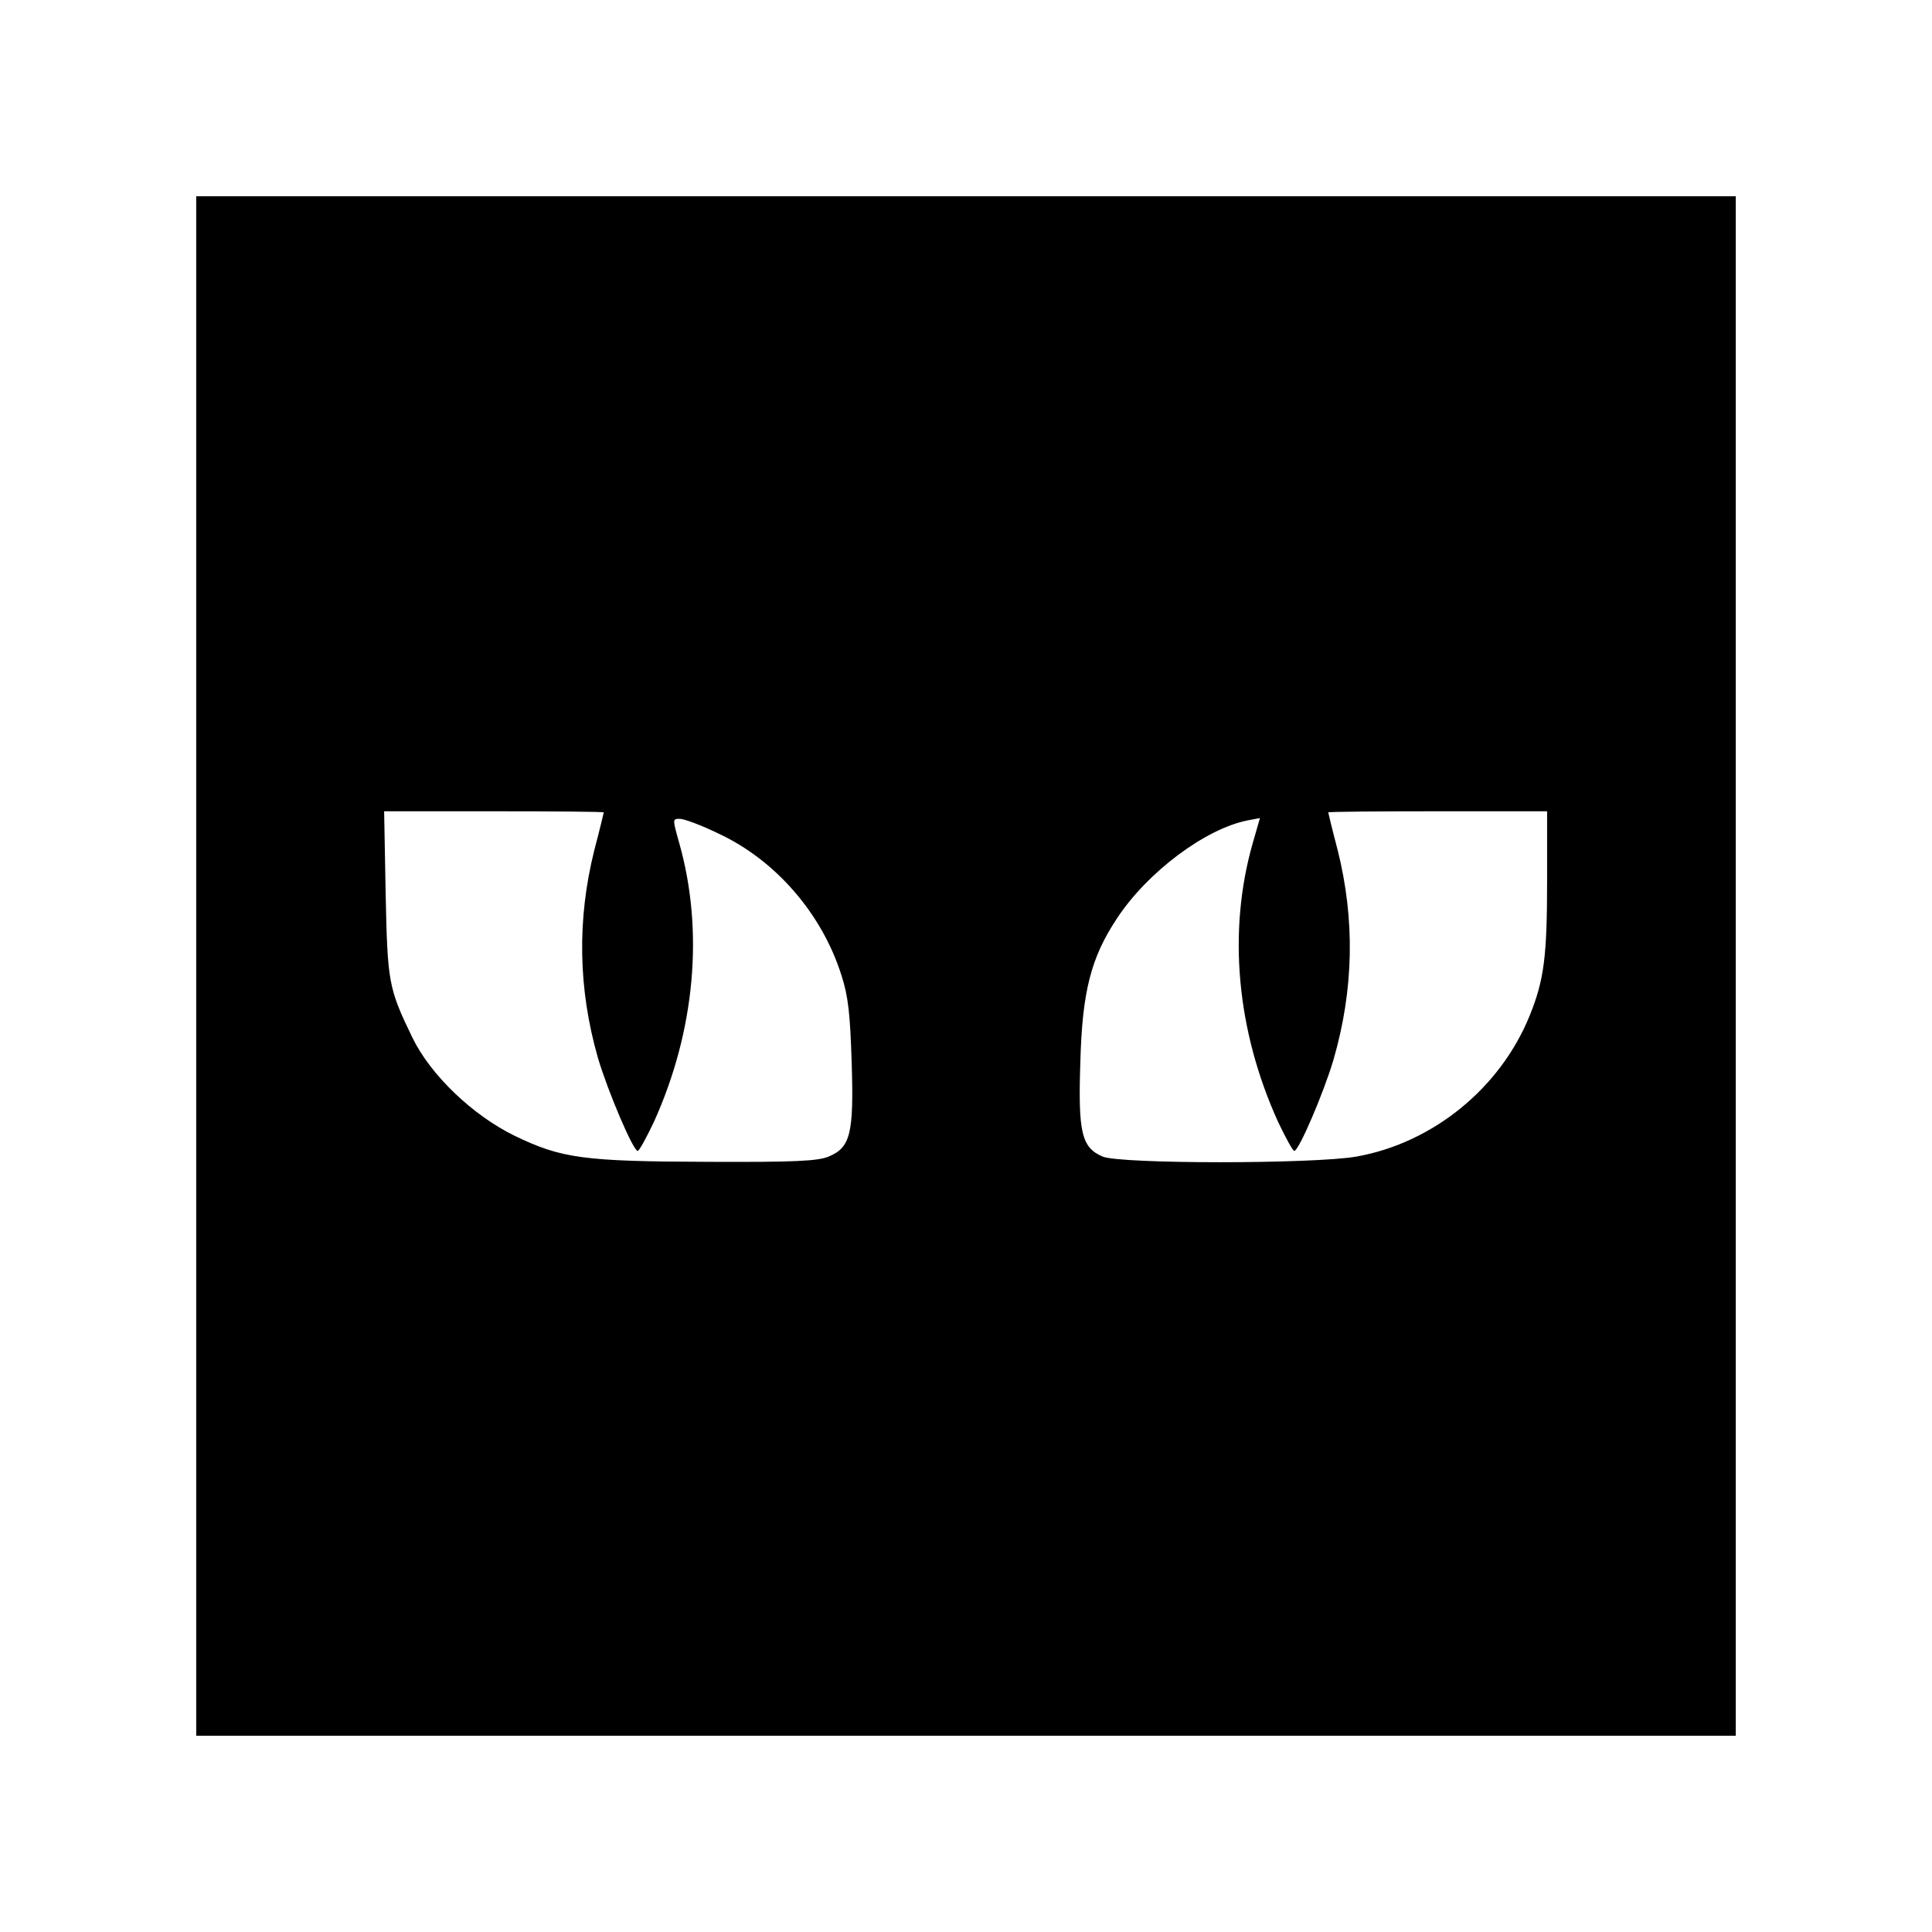 <svg xmlns="http://www.w3.org/2000/svg" viewBox="0 0 5120 5120" id="logo">
  <g fill="currentColor">
    <path
      d="M520 2560 l0 -2040 2040 0 2040 0 0 2040 0 2040 -2040 0 -2040 0 0 -2040z m1676 505 c58 -24 67 -61 61 -250 -4 -127 -9 -175 -27 -230 -51 -163 -175 -306 -326 -376 -45 -22 -91 -39 -102 -39 -20 0 -20 0 -2 64 66 233 42 498 -67 739 -20 42 -39 77 -43 77 -12 0 -78 -155 -105 -245 -53 -184 -56 -368 -10 -552 14 -53 25 -99 25 -100 0 -2 -131 -3 -291 -3 l-291 0 4 218 c5 235 7 250 71 382 48 99 160 206 271 260 124 60 183 68 514 69 227 1 290 -2 318 -14z m1399 0 c202 -36 381 -181 459 -374 38 -94 46 -156 46 -358 l0 -183 -290 0 c-159 0 -290 1 -290 3 0 1 11 47 25 100 46 184 43 368 -11 555 -26 88 -92 242 -104 242 -4 0 -23 -35 -43 -77 -110 -242 -134 -505 -67 -739 l19 -66 -32 6 c-113 22 -267 138 -347 260 -69 104 -92 194 -97 381 -6 186 3 226 59 250 47 20 559 20 673 0z"></path>
  </g>
</svg>